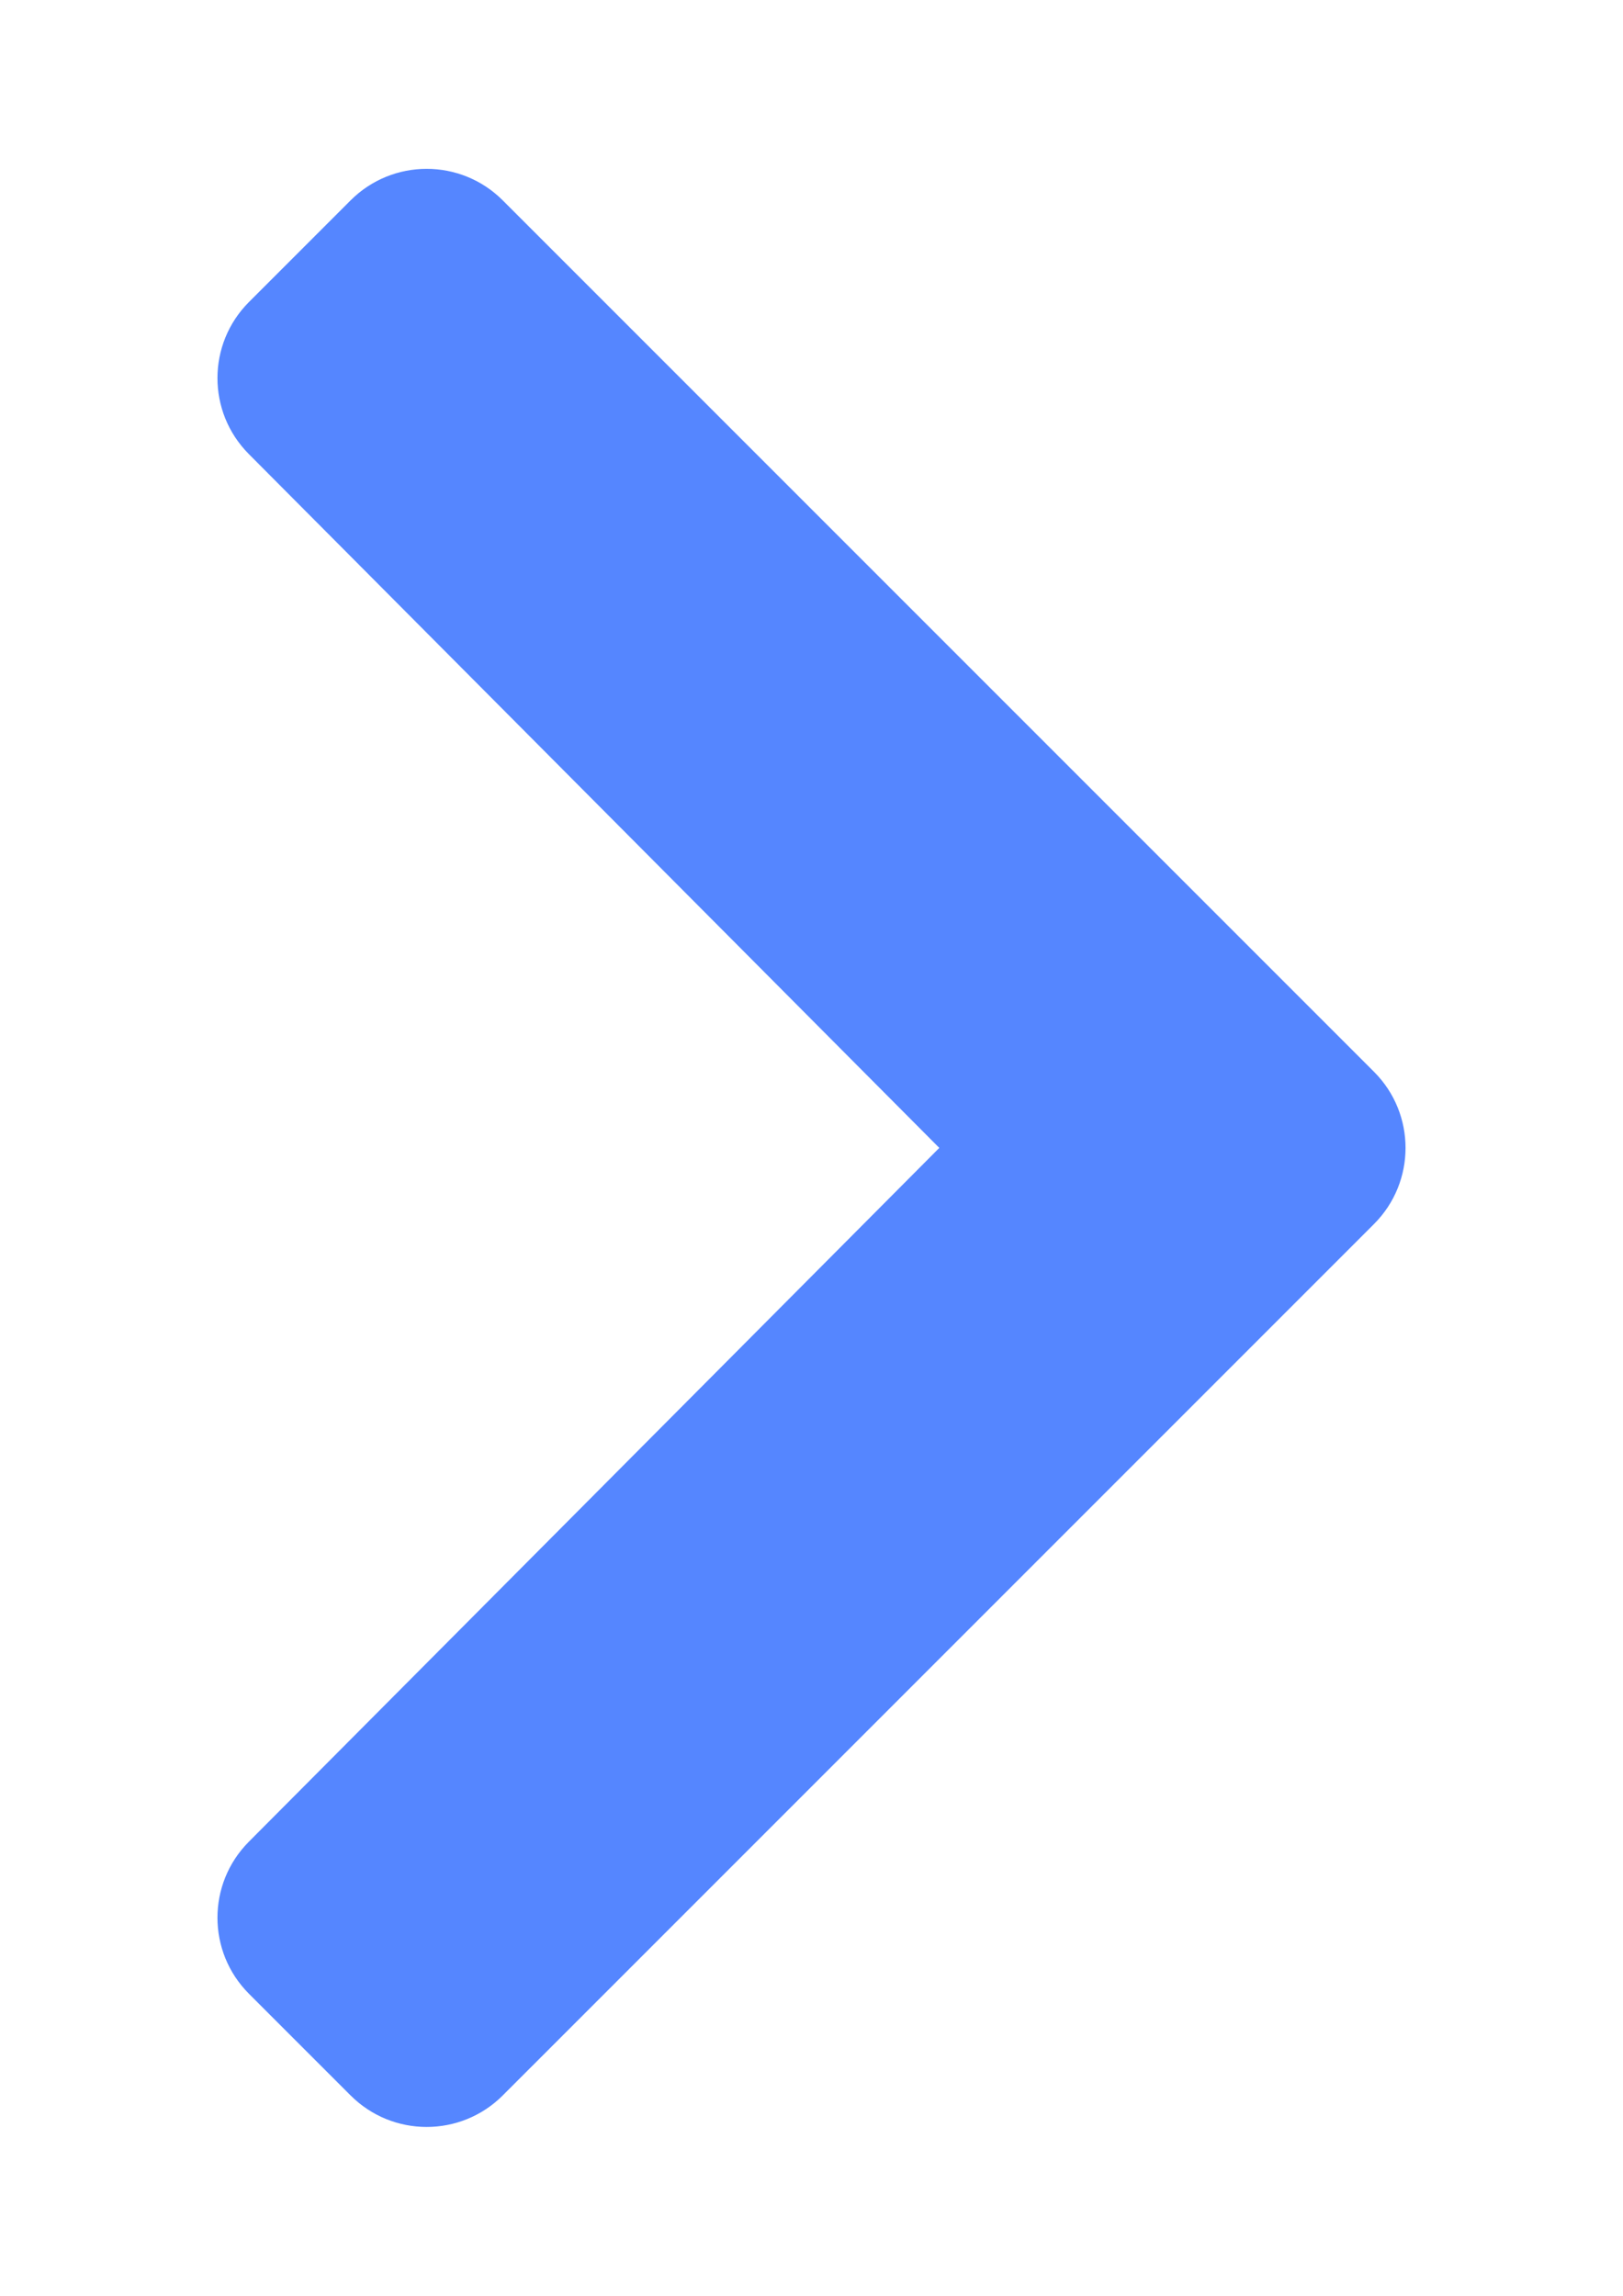 <?xml version="1.0" encoding="utf-8"?>
<!-- Generator: Adobe Illustrator 16.0.5, SVG Export Plug-In . SVG Version: 6.00 Build 0)  -->
<!DOCTYPE svg PUBLIC "-//W3C//DTD SVG 1.1//EN" "http://www.w3.org/Graphics/SVG/1.1/DTD/svg11.dtd">
<svg version="1.1" id="Layer_1" focusable="false" xmlns="http://www.w3.org/2000/svg" xmlns:xlink="http://www.w3.org/1999/xlink"
	 x="0px" y="0px" width="595.279px" height="841.891px" viewBox="0 0 595.279 841.891" enable-background="new 0 0 595.279 841.891"
	 xml:space="preserve">
<path fill="#5586FF" d="M503.962,448.851L184.4,768.412c-15.412,15.412-40.399,15.412-55.811,0l-37.271-37.271
	c-15.386-15.386-15.415-40.322-0.065-55.744l253.259-254.451L91.252,166.495c-15.35-15.422-15.32-40.358,0.065-55.744l37.271-37.272
	c15.413-15.412,40.399-15.412,55.811,0L503.96,393.041C519.372,408.451,519.372,433.438,503.962,448.851z"/>
</svg>
